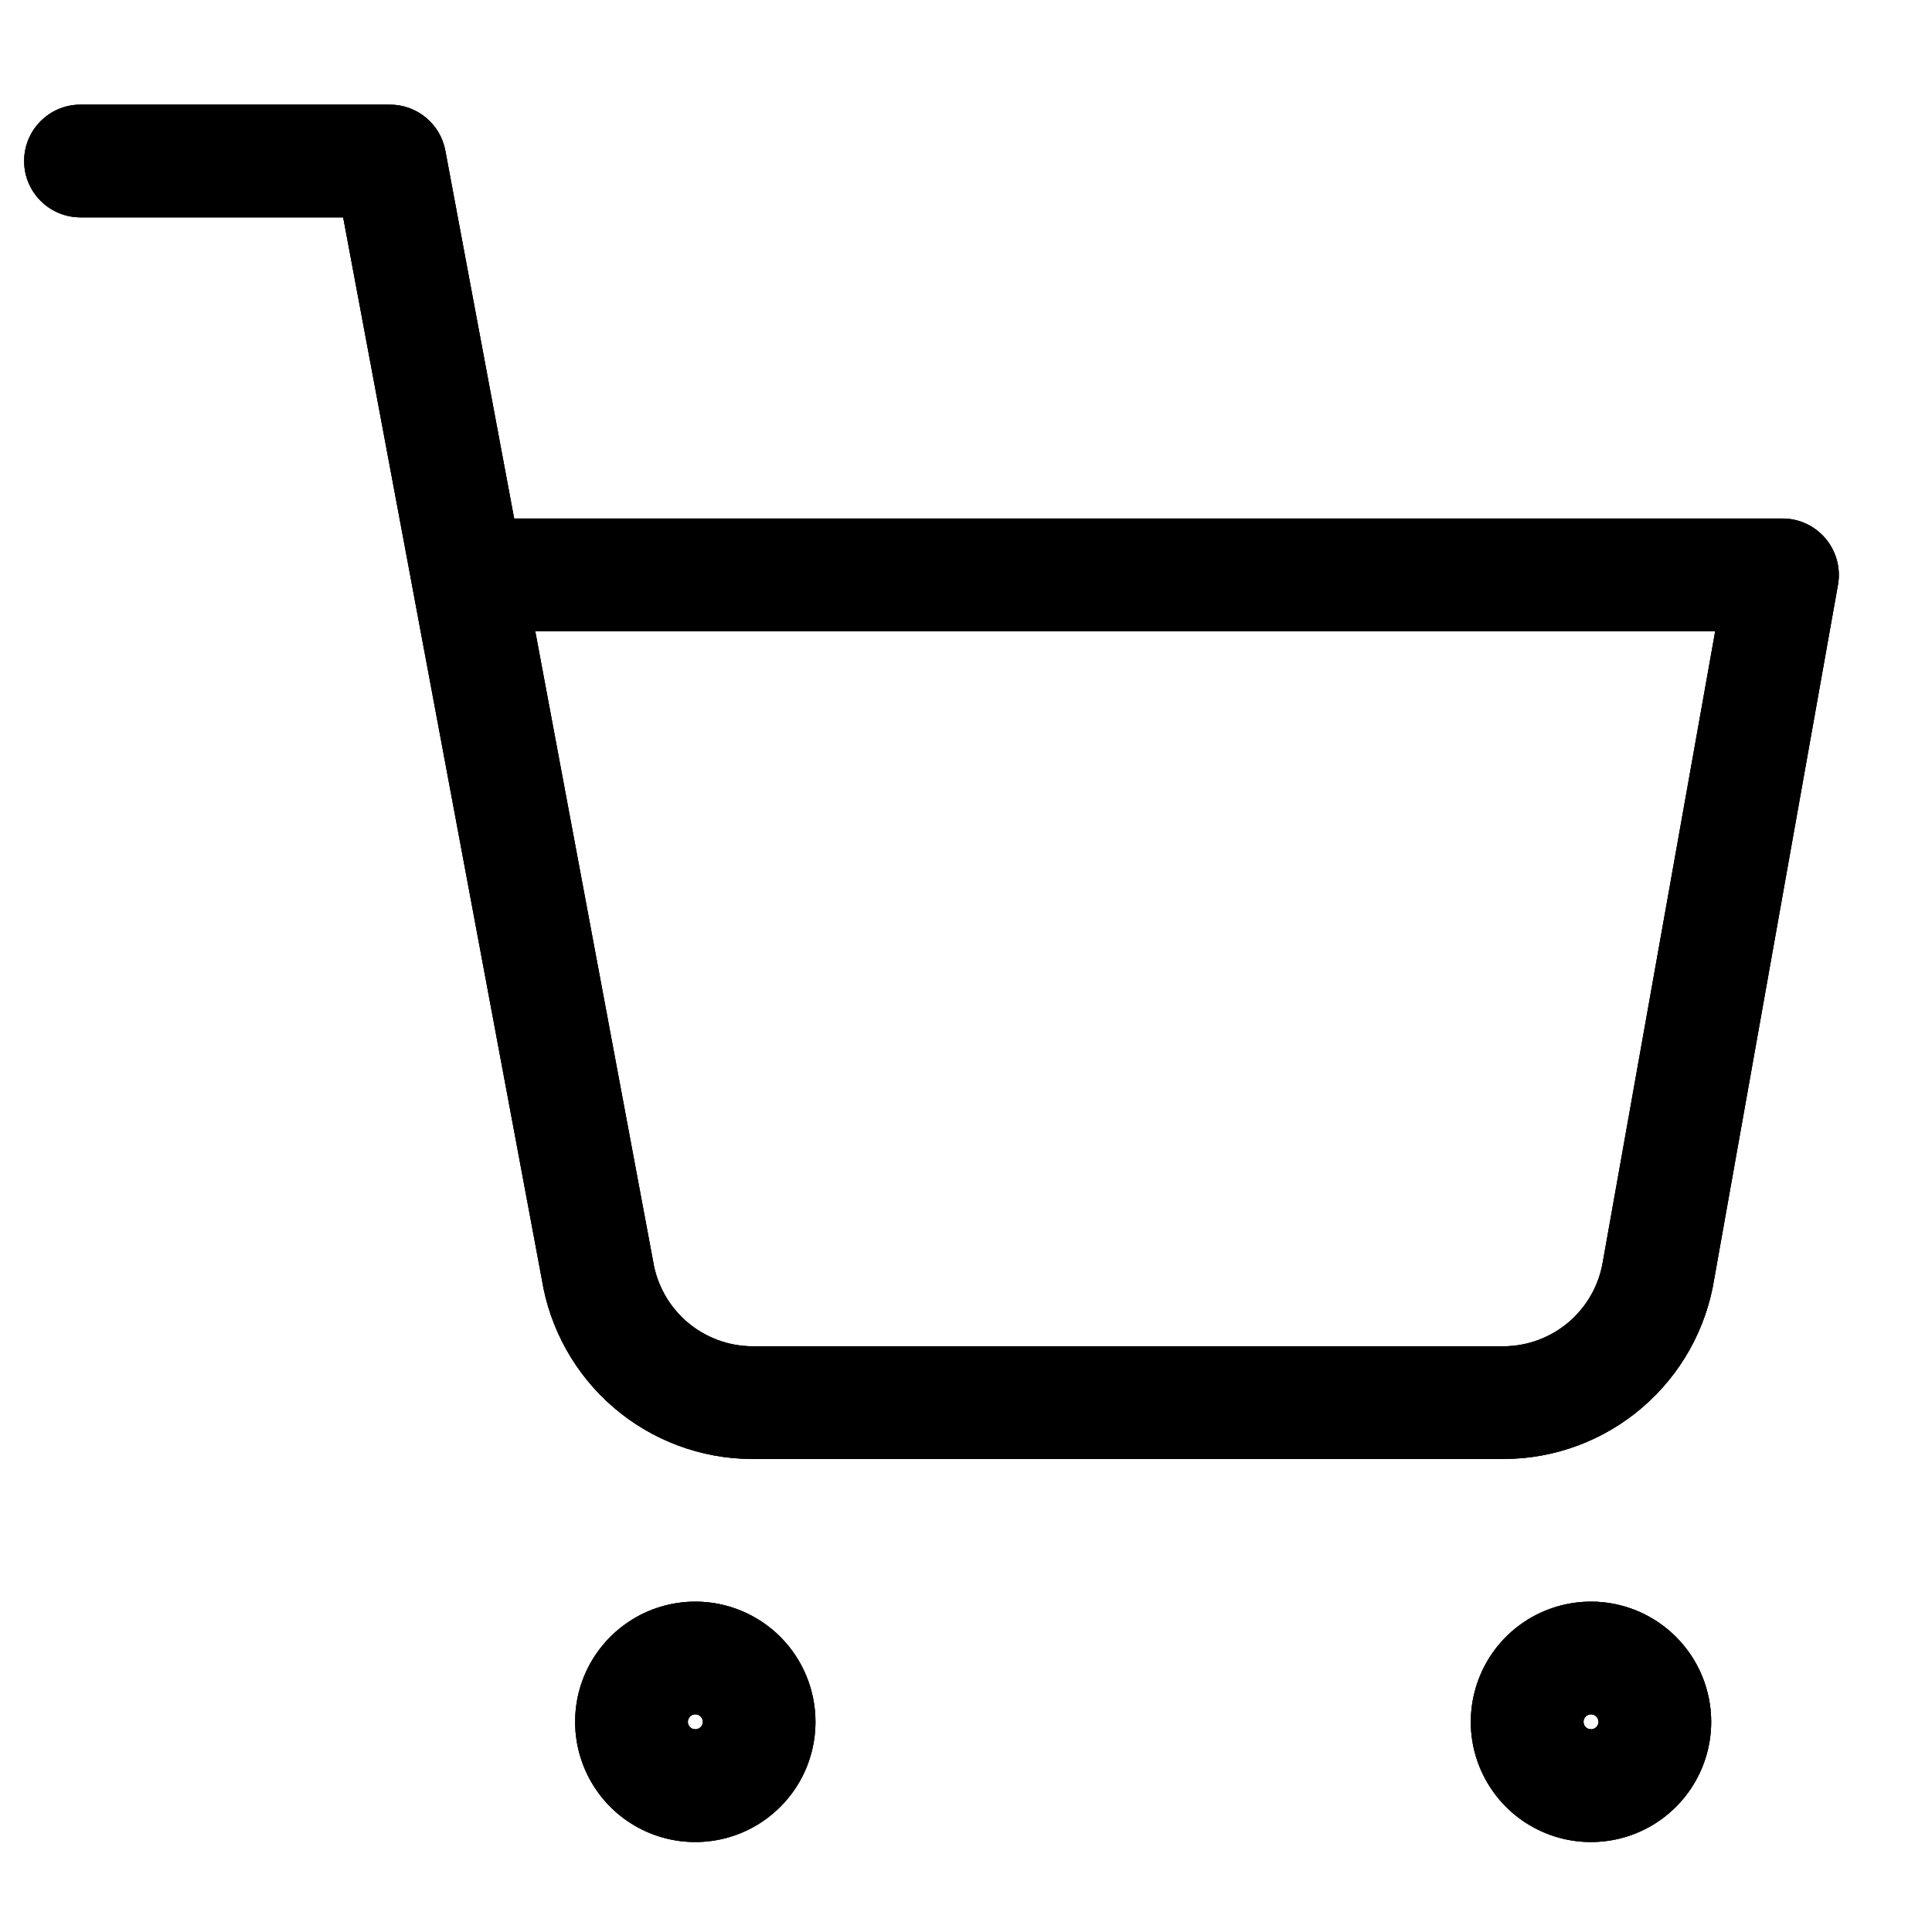 <svg width="24" height="24" viewBox="0 0 24 24" fill="none" xmlns="http://www.w3.org/2000/svg">
<path fill-rule="evenodd" clip-rule="evenodd" d="M1 1.3C0.613 1.3 0.3 1.613 0.3 2C0.3 2.387 0.613 2.7 1 2.7H4.263L5.116 7.257C5.117 7.266 5.119 7.276 5.121 7.285L6.73 15.888C6.829 16.507 7.144 17.071 7.619 17.481C8.097 17.893 8.706 18.121 9.337 18.124L9.341 18.125H18.683L18.687 18.124C19.318 18.121 19.927 17.893 20.405 17.481C20.881 17.071 21.197 16.505 21.295 15.885L22.832 7.264C22.868 7.06 22.812 6.851 22.679 6.692C22.546 6.533 22.35 6.441 22.143 6.441H6.387L5.532 1.871C5.47 1.54 5.181 1.3 4.844 1.3H1ZM8.108 15.64L6.649 7.841H21.307L19.916 15.646L19.913 15.662C19.867 15.956 19.718 16.225 19.492 16.42C19.266 16.614 18.979 16.722 18.681 16.724H9.344C9.046 16.722 8.759 16.614 8.533 16.42C8.307 16.225 8.158 15.956 8.112 15.662C8.111 15.655 8.11 15.647 8.108 15.64ZM8.638 21.296C8.619 21.296 8.601 21.302 8.586 21.312C8.571 21.322 8.559 21.337 8.552 21.354C8.545 21.371 8.543 21.389 8.546 21.407C8.55 21.425 8.559 21.442 8.572 21.455C8.585 21.468 8.601 21.477 8.619 21.48C8.637 21.484 8.656 21.482 8.673 21.475C8.69 21.468 8.705 21.456 8.715 21.441C8.725 21.426 8.731 21.408 8.731 21.389C8.731 21.365 8.721 21.341 8.703 21.323C8.686 21.306 8.662 21.296 8.638 21.296ZM7.809 20.147C8.054 19.983 8.343 19.896 8.639 19.896C9.034 19.896 9.414 20.054 9.694 20.334C9.973 20.614 10.13 20.994 10.13 21.389C10.13 21.685 10.043 21.973 9.879 22.219C9.715 22.464 9.481 22.656 9.209 22.769C8.936 22.882 8.635 22.911 8.346 22.854C8.056 22.796 7.79 22.654 7.581 22.445C7.373 22.236 7.231 21.97 7.173 21.68C7.116 21.39 7.145 21.09 7.258 20.817C7.372 20.544 7.563 20.311 7.809 20.147ZM19.764 21.296C19.745 21.296 19.727 21.302 19.712 21.312C19.697 21.322 19.685 21.337 19.678 21.354C19.671 21.371 19.669 21.389 19.673 21.407C19.676 21.425 19.685 21.442 19.698 21.455C19.711 21.468 19.728 21.477 19.746 21.48C19.764 21.484 19.782 21.482 19.799 21.475C19.816 21.468 19.831 21.456 19.841 21.441C19.851 21.426 19.857 21.408 19.857 21.389C19.857 21.365 19.847 21.341 19.83 21.323C19.812 21.306 19.788 21.296 19.764 21.296ZM18.935 20.147C19.181 19.983 19.47 19.896 19.765 19.896C20.161 19.896 20.54 20.054 20.82 20.334C21.1 20.614 21.257 20.994 21.257 21.389C21.257 21.685 21.169 21.973 21.005 22.219C20.841 22.464 20.608 22.656 20.335 22.769C20.062 22.882 19.762 22.911 19.472 22.854C19.183 22.796 18.916 22.654 18.708 22.445C18.499 22.236 18.357 21.97 18.299 21.68C18.242 21.39 18.272 21.09 18.385 20.817C18.498 20.544 18.689 20.311 18.935 20.147Z" fill="black"/>
<path fill-rule="evenodd" clip-rule="evenodd" d="M1 1.3C0.613 1.3 0.3 1.613 0.3 2C0.3 2.387 0.613 2.7 1 2.7H4.263L5.116 7.257C5.117 7.266 5.119 7.276 5.121 7.285L6.73 15.888C6.829 16.507 7.144 17.071 7.619 17.481C8.097 17.893 8.706 18.121 9.337 18.124L9.341 18.125H18.683L18.687 18.124C19.318 18.121 19.927 17.893 20.405 17.481C20.881 17.071 21.197 16.505 21.295 15.885L22.832 7.264C22.868 7.06 22.812 6.851 22.679 6.692C22.546 6.533 22.35 6.441 22.143 6.441H6.387L5.532 1.871C5.47 1.54 5.181 1.3 4.844 1.3H1ZM8.108 15.64L6.649 7.841H21.307L19.916 15.646L19.913 15.662C19.867 15.956 19.718 16.225 19.492 16.42C19.266 16.614 18.979 16.722 18.681 16.724H9.344C9.046 16.722 8.759 16.614 8.533 16.42C8.307 16.225 8.158 15.956 8.112 15.662C8.111 15.655 8.11 15.647 8.108 15.64ZM8.638 21.296C8.619 21.296 8.601 21.302 8.586 21.312C8.571 21.322 8.559 21.337 8.552 21.354C8.545 21.371 8.543 21.389 8.546 21.407C8.55 21.425 8.559 21.442 8.572 21.455C8.585 21.468 8.601 21.477 8.619 21.48C8.637 21.484 8.656 21.482 8.673 21.475C8.69 21.468 8.705 21.456 8.715 21.441C8.725 21.426 8.731 21.408 8.731 21.389C8.731 21.365 8.721 21.341 8.703 21.323C8.686 21.306 8.662 21.296 8.638 21.296ZM7.809 20.147C8.054 19.983 8.343 19.896 8.639 19.896C9.034 19.896 9.414 20.054 9.694 20.334C9.973 20.614 10.13 20.994 10.13 21.389C10.13 21.685 10.043 21.973 9.879 22.219C9.715 22.464 9.481 22.656 9.209 22.769C8.936 22.882 8.635 22.911 8.346 22.854C8.056 22.796 7.79 22.654 7.581 22.445C7.373 22.236 7.231 21.97 7.173 21.68C7.116 21.39 7.145 21.09 7.258 20.817C7.372 20.544 7.563 20.311 7.809 20.147ZM19.764 21.296C19.745 21.296 19.727 21.302 19.712 21.312C19.697 21.322 19.685 21.337 19.678 21.354C19.671 21.371 19.669 21.389 19.673 21.407C19.676 21.425 19.685 21.442 19.698 21.455C19.711 21.468 19.728 21.477 19.746 21.48C19.764 21.484 19.782 21.482 19.799 21.475C19.816 21.468 19.831 21.456 19.841 21.441C19.851 21.426 19.857 21.408 19.857 21.389C19.857 21.365 19.847 21.341 19.83 21.323C19.812 21.306 19.788 21.296 19.764 21.296ZM18.935 20.147C19.181 19.983 19.47 19.896 19.765 19.896C20.161 19.896 20.54 20.054 20.82 20.334C21.1 20.614 21.257 20.994 21.257 21.389C21.257 21.685 21.169 21.973 21.005 22.219C20.841 22.464 20.608 22.656 20.335 22.769C20.062 22.882 19.762 22.911 19.472 22.854C19.183 22.796 18.916 22.654 18.708 22.445C18.499 22.236 18.357 21.97 18.299 21.68C18.242 21.39 18.272 21.09 18.385 20.817C18.498 20.544 18.689 20.311 18.935 20.147Z" fill="black" fill-opacity="0.2"/>
<path fill-rule="evenodd" clip-rule="evenodd" d="M1 1.3C0.613 1.3 0.3 1.613 0.3 2C0.3 2.387 0.613 2.7 1 2.7H4.263L5.116 7.257C5.117 7.266 5.119 7.276 5.121 7.285L6.73 15.888C6.829 16.507 7.144 17.071 7.619 17.481C8.097 17.893 8.706 18.121 9.337 18.124L9.341 18.125H18.683L18.687 18.124C19.318 18.121 19.927 17.893 20.405 17.481C20.881 17.071 21.197 16.505 21.295 15.885L22.832 7.264C22.868 7.06 22.812 6.851 22.679 6.692C22.546 6.533 22.35 6.441 22.143 6.441H6.387L5.532 1.871C5.47 1.54 5.181 1.3 4.844 1.3H1ZM8.108 15.64L6.649 7.841H21.307L19.916 15.646L19.913 15.662C19.867 15.956 19.718 16.225 19.492 16.42C19.266 16.614 18.979 16.722 18.681 16.724H9.344C9.046 16.722 8.759 16.614 8.533 16.42C8.307 16.225 8.158 15.956 8.112 15.662C8.111 15.655 8.11 15.647 8.108 15.64ZM8.638 21.296C8.619 21.296 8.601 21.302 8.586 21.312C8.571 21.322 8.559 21.337 8.552 21.354C8.545 21.371 8.543 21.389 8.546 21.407C8.55 21.425 8.559 21.442 8.572 21.455C8.585 21.468 8.601 21.477 8.619 21.48C8.637 21.484 8.656 21.482 8.673 21.475C8.69 21.468 8.705 21.456 8.715 21.441C8.725 21.426 8.731 21.408 8.731 21.389C8.731 21.365 8.721 21.341 8.703 21.323C8.686 21.306 8.662 21.296 8.638 21.296ZM7.809 20.147C8.054 19.983 8.343 19.896 8.639 19.896C9.034 19.896 9.414 20.054 9.694 20.334C9.973 20.614 10.13 20.994 10.13 21.389C10.13 21.685 10.043 21.973 9.879 22.219C9.715 22.464 9.481 22.656 9.209 22.769C8.936 22.882 8.635 22.911 8.346 22.854C8.056 22.796 7.79 22.654 7.581 22.445C7.373 22.236 7.231 21.97 7.173 21.68C7.116 21.39 7.145 21.09 7.258 20.817C7.372 20.544 7.563 20.311 7.809 20.147ZM19.764 21.296C19.745 21.296 19.727 21.302 19.712 21.312C19.697 21.322 19.685 21.337 19.678 21.354C19.671 21.371 19.669 21.389 19.673 21.407C19.676 21.425 19.685 21.442 19.698 21.455C19.711 21.468 19.728 21.477 19.746 21.48C19.764 21.484 19.782 21.482 19.799 21.475C19.816 21.468 19.831 21.456 19.841 21.441C19.851 21.426 19.857 21.408 19.857 21.389C19.857 21.365 19.847 21.341 19.83 21.323C19.812 21.306 19.788 21.296 19.764 21.296ZM18.935 20.147C19.181 19.983 19.47 19.896 19.765 19.896C20.161 19.896 20.54 20.054 20.82 20.334C21.1 20.614 21.257 20.994 21.257 21.389C21.257 21.685 21.169 21.973 21.005 22.219C20.841 22.464 20.608 22.656 20.335 22.769C20.062 22.882 19.762 22.911 19.472 22.854C19.183 22.796 18.916 22.654 18.708 22.445C18.499 22.236 18.357 21.97 18.299 21.68C18.242 21.39 18.272 21.09 18.385 20.817C18.498 20.544 18.689 20.311 18.935 20.147Z" fill="black" fill-opacity="0.2"/>
<path fill-rule="evenodd" clip-rule="evenodd" d="M1 1.3C0.613 1.3 0.3 1.613 0.3 2C0.3 2.387 0.613 2.7 1 2.7H4.263L5.116 7.257C5.117 7.266 5.119 7.276 5.121 7.285L6.73 15.888C6.829 16.507 7.144 17.071 7.619 17.481C8.097 17.893 8.706 18.121 9.337 18.124L9.341 18.125H18.683L18.687 18.124C19.318 18.121 19.927 17.893 20.405 17.481C20.881 17.071 21.197 16.505 21.295 15.885L22.832 7.264C22.868 7.06 22.812 6.851 22.679 6.692C22.546 6.533 22.35 6.441 22.143 6.441H6.387L5.532 1.871C5.47 1.54 5.181 1.3 4.844 1.3H1ZM8.108 15.64L6.649 7.841H21.307L19.916 15.646L19.913 15.662C19.867 15.956 19.718 16.225 19.492 16.42C19.266 16.614 18.979 16.722 18.681 16.724H9.344C9.046 16.722 8.759 16.614 8.533 16.42C8.307 16.225 8.158 15.956 8.112 15.662C8.111 15.655 8.11 15.647 8.108 15.64ZM8.638 21.296C8.619 21.296 8.601 21.302 8.586 21.312C8.571 21.322 8.559 21.337 8.552 21.354C8.545 21.371 8.543 21.389 8.546 21.407C8.55 21.425 8.559 21.442 8.572 21.455C8.585 21.468 8.601 21.477 8.619 21.48C8.637 21.484 8.656 21.482 8.673 21.475C8.69 21.468 8.705 21.456 8.715 21.441C8.725 21.426 8.731 21.408 8.731 21.389C8.731 21.365 8.721 21.341 8.703 21.323C8.686 21.306 8.662 21.296 8.638 21.296ZM7.809 20.147C8.054 19.983 8.343 19.896 8.639 19.896C9.034 19.896 9.414 20.054 9.694 20.334C9.973 20.614 10.13 20.994 10.13 21.389C10.13 21.685 10.043 21.973 9.879 22.219C9.715 22.464 9.481 22.656 9.209 22.769C8.936 22.882 8.635 22.911 8.346 22.854C8.056 22.796 7.79 22.654 7.581 22.445C7.373 22.236 7.231 21.97 7.173 21.68C7.116 21.39 7.145 21.09 7.258 20.817C7.372 20.544 7.563 20.311 7.809 20.147ZM19.764 21.296C19.745 21.296 19.727 21.302 19.712 21.312C19.697 21.322 19.685 21.337 19.678 21.354C19.671 21.371 19.669 21.389 19.673 21.407C19.676 21.425 19.685 21.442 19.698 21.455C19.711 21.468 19.728 21.477 19.746 21.48C19.764 21.484 19.782 21.482 19.799 21.475C19.816 21.468 19.831 21.456 19.841 21.441C19.851 21.426 19.857 21.408 19.857 21.389C19.857 21.365 19.847 21.341 19.83 21.323C19.812 21.306 19.788 21.296 19.764 21.296ZM18.935 20.147C19.181 19.983 19.47 19.896 19.765 19.896C20.161 19.896 20.54 20.054 20.82 20.334C21.1 20.614 21.257 20.994 21.257 21.389C21.257 21.685 21.169 21.973 21.005 22.219C20.841 22.464 20.608 22.656 20.335 22.769C20.062 22.882 19.762 22.911 19.472 22.854C19.183 22.796 18.916 22.654 18.708 22.445C18.499 22.236 18.357 21.97 18.299 21.68C18.242 21.39 18.272 21.09 18.385 20.817C18.498 20.544 18.689 20.311 18.935 20.147Z" fill="black" fill-opacity="0.2"/>
<path fill-rule="evenodd" clip-rule="evenodd" d="M1 1.3C0.613 1.3 0.3 1.613 0.3 2C0.3 2.387 0.613 2.7 1 2.7H4.263L5.116 7.257C5.117 7.266 5.119 7.276 5.121 7.285L6.73 15.888C6.829 16.507 7.144 17.071 7.619 17.481C8.097 17.893 8.706 18.121 9.337 18.124L9.341 18.125H18.683L18.687 18.124C19.318 18.121 19.927 17.893 20.405 17.481C20.881 17.071 21.197 16.505 21.295 15.885L22.832 7.264C22.868 7.06 22.812 6.851 22.679 6.692C22.546 6.533 22.35 6.441 22.143 6.441H6.387L5.532 1.871C5.47 1.54 5.181 1.3 4.844 1.3H1ZM8.108 15.64L6.649 7.841H21.307L19.916 15.646L19.913 15.662C19.867 15.956 19.718 16.225 19.492 16.42C19.266 16.614 18.979 16.722 18.681 16.724H9.344C9.046 16.722 8.759 16.614 8.533 16.42C8.307 16.225 8.158 15.956 8.112 15.662C8.111 15.655 8.11 15.647 8.108 15.64ZM8.638 21.296C8.619 21.296 8.601 21.302 8.586 21.312C8.571 21.322 8.559 21.337 8.552 21.354C8.545 21.371 8.543 21.389 8.546 21.407C8.55 21.425 8.559 21.442 8.572 21.455C8.585 21.468 8.601 21.477 8.619 21.48C8.637 21.484 8.656 21.482 8.673 21.475C8.69 21.468 8.705 21.456 8.715 21.441C8.725 21.426 8.731 21.408 8.731 21.389C8.731 21.365 8.721 21.341 8.703 21.323C8.686 21.306 8.662 21.296 8.638 21.296ZM7.809 20.147C8.054 19.983 8.343 19.896 8.639 19.896C9.034 19.896 9.414 20.054 9.694 20.334C9.973 20.614 10.13 20.994 10.13 21.389C10.13 21.685 10.043 21.973 9.879 22.219C9.715 22.464 9.481 22.656 9.209 22.769C8.936 22.882 8.635 22.911 8.346 22.854C8.056 22.796 7.79 22.654 7.581 22.445C7.373 22.236 7.231 21.97 7.173 21.68C7.116 21.39 7.145 21.09 7.258 20.817C7.372 20.544 7.563 20.311 7.809 20.147ZM19.764 21.296C19.745 21.296 19.727 21.302 19.712 21.312C19.697 21.322 19.685 21.337 19.678 21.354C19.671 21.371 19.669 21.389 19.673 21.407C19.676 21.425 19.685 21.442 19.698 21.455C19.711 21.468 19.728 21.477 19.746 21.48C19.764 21.484 19.782 21.482 19.799 21.475C19.816 21.468 19.831 21.456 19.841 21.441C19.851 21.426 19.857 21.408 19.857 21.389C19.857 21.365 19.847 21.341 19.83 21.323C19.812 21.306 19.788 21.296 19.764 21.296ZM18.935 20.147C19.181 19.983 19.47 19.896 19.765 19.896C20.161 19.896 20.54 20.054 20.82 20.334C21.1 20.614 21.257 20.994 21.257 21.389C21.257 21.685 21.169 21.973 21.005 22.219C20.841 22.464 20.608 22.656 20.335 22.769C20.062 22.882 19.762 22.911 19.472 22.854C19.183 22.796 18.916 22.654 18.708 22.445C18.499 22.236 18.357 21.97 18.299 21.68C18.242 21.39 18.272 21.09 18.385 20.817C18.498 20.544 18.689 20.311 18.935 20.147Z" fill="black" fill-opacity="0.2"/>
<path fill-rule="evenodd" clip-rule="evenodd" d="M1 1.3C0.613 1.3 0.3 1.613 0.3 2C0.3 2.387 0.613 2.7 1 2.7H4.263L5.116 7.257C5.117 7.266 5.119 7.276 5.121 7.285L6.73 15.888C6.829 16.507 7.144 17.071 7.619 17.481C8.097 17.893 8.706 18.121 9.337 18.124L9.341 18.125H18.683L18.687 18.124C19.318 18.121 19.927 17.893 20.405 17.481C20.881 17.071 21.197 16.505 21.295 15.885L22.832 7.264C22.868 7.06 22.812 6.851 22.679 6.692C22.546 6.533 22.35 6.441 22.143 6.441H6.387L5.532 1.871C5.47 1.54 5.181 1.3 4.844 1.3H1ZM8.108 15.64L6.649 7.841H21.307L19.916 15.646L19.913 15.662C19.867 15.956 19.718 16.225 19.492 16.42C19.266 16.614 18.979 16.722 18.681 16.724H9.344C9.046 16.722 8.759 16.614 8.533 16.42C8.307 16.225 8.158 15.956 8.112 15.662C8.111 15.655 8.11 15.647 8.108 15.64ZM8.638 21.296C8.619 21.296 8.601 21.302 8.586 21.312C8.571 21.322 8.559 21.337 8.552 21.354C8.545 21.371 8.543 21.389 8.546 21.407C8.55 21.425 8.559 21.442 8.572 21.455C8.585 21.468 8.601 21.477 8.619 21.48C8.637 21.484 8.656 21.482 8.673 21.475C8.69 21.468 8.705 21.456 8.715 21.441C8.725 21.426 8.731 21.408 8.731 21.389C8.731 21.365 8.721 21.341 8.703 21.323C8.686 21.306 8.662 21.296 8.638 21.296ZM7.809 20.147C8.054 19.983 8.343 19.896 8.639 19.896C9.034 19.896 9.414 20.054 9.694 20.334C9.973 20.614 10.13 20.994 10.13 21.389C10.13 21.685 10.043 21.973 9.879 22.219C9.715 22.464 9.481 22.656 9.209 22.769C8.936 22.882 8.635 22.911 8.346 22.854C8.056 22.796 7.79 22.654 7.581 22.445C7.373 22.236 7.231 21.97 7.173 21.68C7.116 21.39 7.145 21.09 7.258 20.817C7.372 20.544 7.563 20.311 7.809 20.147ZM19.764 21.296C19.745 21.296 19.727 21.302 19.712 21.312C19.697 21.322 19.685 21.337 19.678 21.354C19.671 21.371 19.669 21.389 19.673 21.407C19.676 21.425 19.685 21.442 19.698 21.455C19.711 21.468 19.728 21.477 19.746 21.48C19.764 21.484 19.782 21.482 19.799 21.475C19.816 21.468 19.831 21.456 19.841 21.441C19.851 21.426 19.857 21.408 19.857 21.389C19.857 21.365 19.847 21.341 19.83 21.323C19.812 21.306 19.788 21.296 19.764 21.296ZM18.935 20.147C19.181 19.983 19.47 19.896 19.765 19.896C20.161 19.896 20.54 20.054 20.82 20.334C21.1 20.614 21.257 20.994 21.257 21.389C21.257 21.685 21.169 21.973 21.005 22.219C20.841 22.464 20.608 22.656 20.335 22.769C20.062 22.882 19.762 22.911 19.472 22.854C19.183 22.796 18.916 22.654 18.708 22.445C18.499 22.236 18.357 21.97 18.299 21.68C18.242 21.39 18.272 21.09 18.385 20.817C18.498 20.544 18.689 20.311 18.935 20.147Z" fill="black" fill-opacity="0.2"/>
<path fill-rule="evenodd" clip-rule="evenodd" d="M1 1.3C0.613 1.3 0.3 1.613 0.3 2C0.3 2.387 0.613 2.7 1 2.7H4.263L5.116 7.257C5.117 7.266 5.119 7.276 5.121 7.285L6.73 15.888C6.829 16.507 7.144 17.071 7.619 17.481C8.097 17.893 8.706 18.121 9.337 18.124L9.341 18.125H18.683L18.687 18.124C19.318 18.121 19.927 17.893 20.405 17.481C20.881 17.071 21.197 16.505 21.295 15.885L22.832 7.264C22.868 7.06 22.812 6.851 22.679 6.692C22.546 6.533 22.35 6.441 22.143 6.441H6.387L5.532 1.871C5.47 1.54 5.181 1.3 4.844 1.3H1ZM8.108 15.64L6.649 7.841H21.307L19.916 15.646L19.913 15.662C19.867 15.956 19.718 16.225 19.492 16.42C19.266 16.614 18.979 16.722 18.681 16.724H9.344C9.046 16.722 8.759 16.614 8.533 16.42C8.307 16.225 8.158 15.956 8.112 15.662C8.111 15.655 8.11 15.647 8.108 15.64ZM8.638 21.296C8.619 21.296 8.601 21.302 8.586 21.312C8.571 21.322 8.559 21.337 8.552 21.354C8.545 21.371 8.543 21.389 8.546 21.407C8.55 21.425 8.559 21.442 8.572 21.455C8.585 21.468 8.601 21.477 8.619 21.48C8.637 21.484 8.656 21.482 8.673 21.475C8.69 21.468 8.705 21.456 8.715 21.441C8.725 21.426 8.731 21.408 8.731 21.389C8.731 21.365 8.721 21.341 8.703 21.323C8.686 21.306 8.662 21.296 8.638 21.296ZM7.809 20.147C8.054 19.983 8.343 19.896 8.639 19.896C9.034 19.896 9.414 20.054 9.694 20.334C9.973 20.614 10.13 20.994 10.13 21.389C10.13 21.685 10.043 21.973 9.879 22.219C9.715 22.464 9.481 22.656 9.209 22.769C8.936 22.882 8.635 22.911 8.346 22.854C8.056 22.796 7.79 22.654 7.581 22.445C7.373 22.236 7.231 21.97 7.173 21.68C7.116 21.39 7.145 21.09 7.258 20.817C7.372 20.544 7.563 20.311 7.809 20.147ZM19.764 21.296C19.745 21.296 19.727 21.302 19.712 21.312C19.697 21.322 19.685 21.337 19.678 21.354C19.671 21.371 19.669 21.389 19.673 21.407C19.676 21.425 19.685 21.442 19.698 21.455C19.711 21.468 19.728 21.477 19.746 21.48C19.764 21.484 19.782 21.482 19.799 21.475C19.816 21.468 19.831 21.456 19.841 21.441C19.851 21.426 19.857 21.408 19.857 21.389C19.857 21.365 19.847 21.341 19.83 21.323C19.812 21.306 19.788 21.296 19.764 21.296ZM18.935 20.147C19.181 19.983 19.47 19.896 19.765 19.896C20.161 19.896 20.54 20.054 20.82 20.334C21.1 20.614 21.257 20.994 21.257 21.389C21.257 21.685 21.169 21.973 21.005 22.219C20.841 22.464 20.608 22.656 20.335 22.769C20.062 22.882 19.762 22.911 19.472 22.854C19.183 22.796 18.916 22.654 18.708 22.445C18.499 22.236 18.357 21.97 18.299 21.68C18.242 21.39 18.272 21.09 18.385 20.817C18.498 20.544 18.689 20.311 18.935 20.147Z" fill="black" fill-opacity="0.2"/>
<path fill-rule="evenodd" clip-rule="evenodd" d="M1 1.3C0.613 1.3 0.3 1.613 0.3 2C0.3 2.387 0.613 2.7 1 2.7H4.263L5.116 7.257C5.117 7.266 5.119 7.276 5.121 7.285L6.73 15.888C6.829 16.507 7.144 17.071 7.619 17.481C8.097 17.893 8.706 18.121 9.337 18.124L9.341 18.125H18.683L18.687 18.124C19.318 18.121 19.927 17.893 20.405 17.481C20.881 17.071 21.197 16.505 21.295 15.885L22.832 7.264C22.868 7.06 22.812 6.851 22.679 6.692C22.546 6.533 22.35 6.441 22.143 6.441H6.387L5.532 1.871C5.47 1.54 5.181 1.3 4.844 1.3H1ZM8.108 15.64L6.649 7.841H21.307L19.916 15.646L19.913 15.662C19.867 15.956 19.718 16.225 19.492 16.42C19.266 16.614 18.979 16.722 18.681 16.724H9.344C9.046 16.722 8.759 16.614 8.533 16.42C8.307 16.225 8.158 15.956 8.112 15.662C8.111 15.655 8.11 15.647 8.108 15.64ZM8.638 21.296C8.619 21.296 8.601 21.302 8.586 21.312C8.571 21.322 8.559 21.337 8.552 21.354C8.545 21.371 8.543 21.389 8.546 21.407C8.55 21.425 8.559 21.442 8.572 21.455C8.585 21.468 8.601 21.477 8.619 21.48C8.637 21.484 8.656 21.482 8.673 21.475C8.69 21.468 8.705 21.456 8.715 21.441C8.725 21.426 8.731 21.408 8.731 21.389C8.731 21.365 8.721 21.341 8.703 21.323C8.686 21.306 8.662 21.296 8.638 21.296ZM7.809 20.147C8.054 19.983 8.343 19.896 8.639 19.896C9.034 19.896 9.414 20.054 9.694 20.334C9.973 20.614 10.13 20.994 10.13 21.389C10.13 21.685 10.043 21.973 9.879 22.219C9.715 22.464 9.481 22.656 9.209 22.769C8.936 22.882 8.635 22.911 8.346 22.854C8.056 22.796 7.79 22.654 7.581 22.445C7.373 22.236 7.231 21.97 7.173 21.68C7.116 21.39 7.145 21.09 7.258 20.817C7.372 20.544 7.563 20.311 7.809 20.147ZM19.764 21.296C19.745 21.296 19.727 21.302 19.712 21.312C19.697 21.322 19.685 21.337 19.678 21.354C19.671 21.371 19.669 21.389 19.673 21.407C19.676 21.425 19.685 21.442 19.698 21.455C19.711 21.468 19.728 21.477 19.746 21.48C19.764 21.484 19.782 21.482 19.799 21.475C19.816 21.468 19.831 21.456 19.841 21.441C19.851 21.426 19.857 21.408 19.857 21.389C19.857 21.365 19.847 21.341 19.83 21.323C19.812 21.306 19.788 21.296 19.764 21.296ZM18.935 20.147C19.181 19.983 19.47 19.896 19.765 19.896C20.161 19.896 20.54 20.054 20.82 20.334C21.1 20.614 21.257 20.994 21.257 21.389C21.257 21.685 21.169 21.973 21.005 22.219C20.841 22.464 20.608 22.656 20.335 22.769C20.062 22.882 19.762 22.911 19.472 22.854C19.183 22.796 18.916 22.654 18.708 22.445C18.499 22.236 18.357 21.97 18.299 21.68C18.242 21.39 18.272 21.09 18.385 20.817C18.498 20.544 18.689 20.311 18.935 20.147Z" fill="black" fill-opacity="0.2"/>
<path fill-rule="evenodd" clip-rule="evenodd" d="M1 1.3C0.613 1.3 0.3 1.613 0.3 2C0.3 2.387 0.613 2.7 1 2.7H4.263L5.116 7.257C5.117 7.266 5.119 7.276 5.121 7.285L6.73 15.888C6.829 16.507 7.144 17.071 7.619 17.481C8.097 17.893 8.706 18.121 9.337 18.124L9.341 18.125H18.683L18.687 18.124C19.318 18.121 19.927 17.893 20.405 17.481C20.881 17.071 21.197 16.505 21.295 15.885L22.832 7.264C22.868 7.06 22.812 6.851 22.679 6.692C22.546 6.533 22.35 6.441 22.143 6.441H6.387L5.532 1.871C5.47 1.54 5.181 1.3 4.844 1.3H1ZM8.108 15.64L6.649 7.841H21.307L19.916 15.646L19.913 15.662C19.867 15.956 19.718 16.225 19.492 16.42C19.266 16.614 18.979 16.722 18.681 16.724H9.344C9.046 16.722 8.759 16.614 8.533 16.42C8.307 16.225 8.158 15.956 8.112 15.662C8.111 15.655 8.11 15.647 8.108 15.64ZM8.638 21.296C8.619 21.296 8.601 21.302 8.586 21.312C8.571 21.322 8.559 21.337 8.552 21.354C8.545 21.371 8.543 21.389 8.546 21.407C8.55 21.425 8.559 21.442 8.572 21.455C8.585 21.468 8.601 21.477 8.619 21.48C8.637 21.484 8.656 21.482 8.673 21.475C8.69 21.468 8.705 21.456 8.715 21.441C8.725 21.426 8.731 21.408 8.731 21.389C8.731 21.365 8.721 21.341 8.703 21.323C8.686 21.306 8.662 21.296 8.638 21.296ZM7.809 20.147C8.054 19.983 8.343 19.896 8.639 19.896C9.034 19.896 9.414 20.054 9.694 20.334C9.973 20.614 10.13 20.994 10.13 21.389C10.13 21.685 10.043 21.973 9.879 22.219C9.715 22.464 9.481 22.656 9.209 22.769C8.936 22.882 8.635 22.911 8.346 22.854C8.056 22.796 7.79 22.654 7.581 22.445C7.373 22.236 7.231 21.97 7.173 21.68C7.116 21.39 7.145 21.09 7.258 20.817C7.372 20.544 7.563 20.311 7.809 20.147ZM19.764 21.296C19.745 21.296 19.727 21.302 19.712 21.312C19.697 21.322 19.685 21.337 19.678 21.354C19.671 21.371 19.669 21.389 19.673 21.407C19.676 21.425 19.685 21.442 19.698 21.455C19.711 21.468 19.728 21.477 19.746 21.48C19.764 21.484 19.782 21.482 19.799 21.475C19.816 21.468 19.831 21.456 19.841 21.441C19.851 21.426 19.857 21.408 19.857 21.389C19.857 21.365 19.847 21.341 19.83 21.323C19.812 21.306 19.788 21.296 19.764 21.296ZM18.935 20.147C19.181 19.983 19.47 19.896 19.765 19.896C20.161 19.896 20.54 20.054 20.82 20.334C21.1 20.614 21.257 20.994 21.257 21.389C21.257 21.685 21.169 21.973 21.005 22.219C20.841 22.464 20.608 22.656 20.335 22.769C20.062 22.882 19.762 22.911 19.472 22.854C19.183 22.796 18.916 22.654 18.708 22.445C18.499 22.236 18.357 21.97 18.299 21.68C18.242 21.39 18.272 21.09 18.385 20.817C18.498 20.544 18.689 20.311 18.935 20.147Z" fill="black" fill-opacity="0.2"/>
<path fill-rule="evenodd" clip-rule="evenodd" d="M1 1.3C0.613 1.3 0.3 1.613 0.3 2C0.3 2.387 0.613 2.7 1 2.7H4.263L5.116 7.257C5.117 7.266 5.119 7.276 5.121 7.285L6.73 15.888C6.829 16.507 7.144 17.071 7.619 17.481C8.097 17.893 8.706 18.121 9.337 18.124L9.341 18.125H18.683L18.687 18.124C19.318 18.121 19.927 17.893 20.405 17.481C20.881 17.071 21.197 16.505 21.295 15.885L22.832 7.264C22.868 7.06 22.812 6.851 22.679 6.692C22.546 6.533 22.35 6.441 22.143 6.441H6.387L5.532 1.871C5.47 1.54 5.181 1.3 4.844 1.3H1ZM8.108 15.64L6.649 7.841H21.307L19.916 15.646L19.913 15.662C19.867 15.956 19.718 16.225 19.492 16.42C19.266 16.614 18.979 16.722 18.681 16.724H9.344C9.046 16.722 8.759 16.614 8.533 16.42C8.307 16.225 8.158 15.956 8.112 15.662C8.111 15.655 8.11 15.647 8.108 15.64ZM8.638 21.296C8.619 21.296 8.601 21.302 8.586 21.312C8.571 21.322 8.559 21.337 8.552 21.354C8.545 21.371 8.543 21.389 8.546 21.407C8.55 21.425 8.559 21.442 8.572 21.455C8.585 21.468 8.601 21.477 8.619 21.48C8.637 21.484 8.656 21.482 8.673 21.475C8.69 21.468 8.705 21.456 8.715 21.441C8.725 21.426 8.731 21.408 8.731 21.389C8.731 21.365 8.721 21.341 8.703 21.323C8.686 21.306 8.662 21.296 8.638 21.296ZM7.809 20.147C8.054 19.983 8.343 19.896 8.639 19.896C9.034 19.896 9.414 20.054 9.694 20.334C9.973 20.614 10.13 20.994 10.13 21.389C10.13 21.685 10.043 21.973 9.879 22.219C9.715 22.464 9.481 22.656 9.209 22.769C8.936 22.882 8.635 22.911 8.346 22.854C8.056 22.796 7.79 22.654 7.581 22.445C7.373 22.236 7.231 21.97 7.173 21.68C7.116 21.39 7.145 21.09 7.258 20.817C7.372 20.544 7.563 20.311 7.809 20.147ZM19.764 21.296C19.745 21.296 19.727 21.302 19.712 21.312C19.697 21.322 19.685 21.337 19.678 21.354C19.671 21.371 19.669 21.389 19.673 21.407C19.676 21.425 19.685 21.442 19.698 21.455C19.711 21.468 19.728 21.477 19.746 21.48C19.764 21.484 19.782 21.482 19.799 21.475C19.816 21.468 19.831 21.456 19.841 21.441C19.851 21.426 19.857 21.408 19.857 21.389C19.857 21.365 19.847 21.341 19.83 21.323C19.812 21.306 19.788 21.296 19.764 21.296ZM18.935 20.147C19.181 19.983 19.47 19.896 19.765 19.896C20.161 19.896 20.54 20.054 20.82 20.334C21.1 20.614 21.257 20.994 21.257 21.389C21.257 21.685 21.169 21.973 21.005 22.219C20.841 22.464 20.608 22.656 20.335 22.769C20.062 22.882 19.762 22.911 19.472 22.854C19.183 22.796 18.916 22.654 18.708 22.445C18.499 22.236 18.357 21.97 18.299 21.68C18.242 21.39 18.272 21.09 18.385 20.817C18.498 20.544 18.689 20.311 18.935 20.147Z" fill="black" fill-opacity="0.2"/>
</svg>
